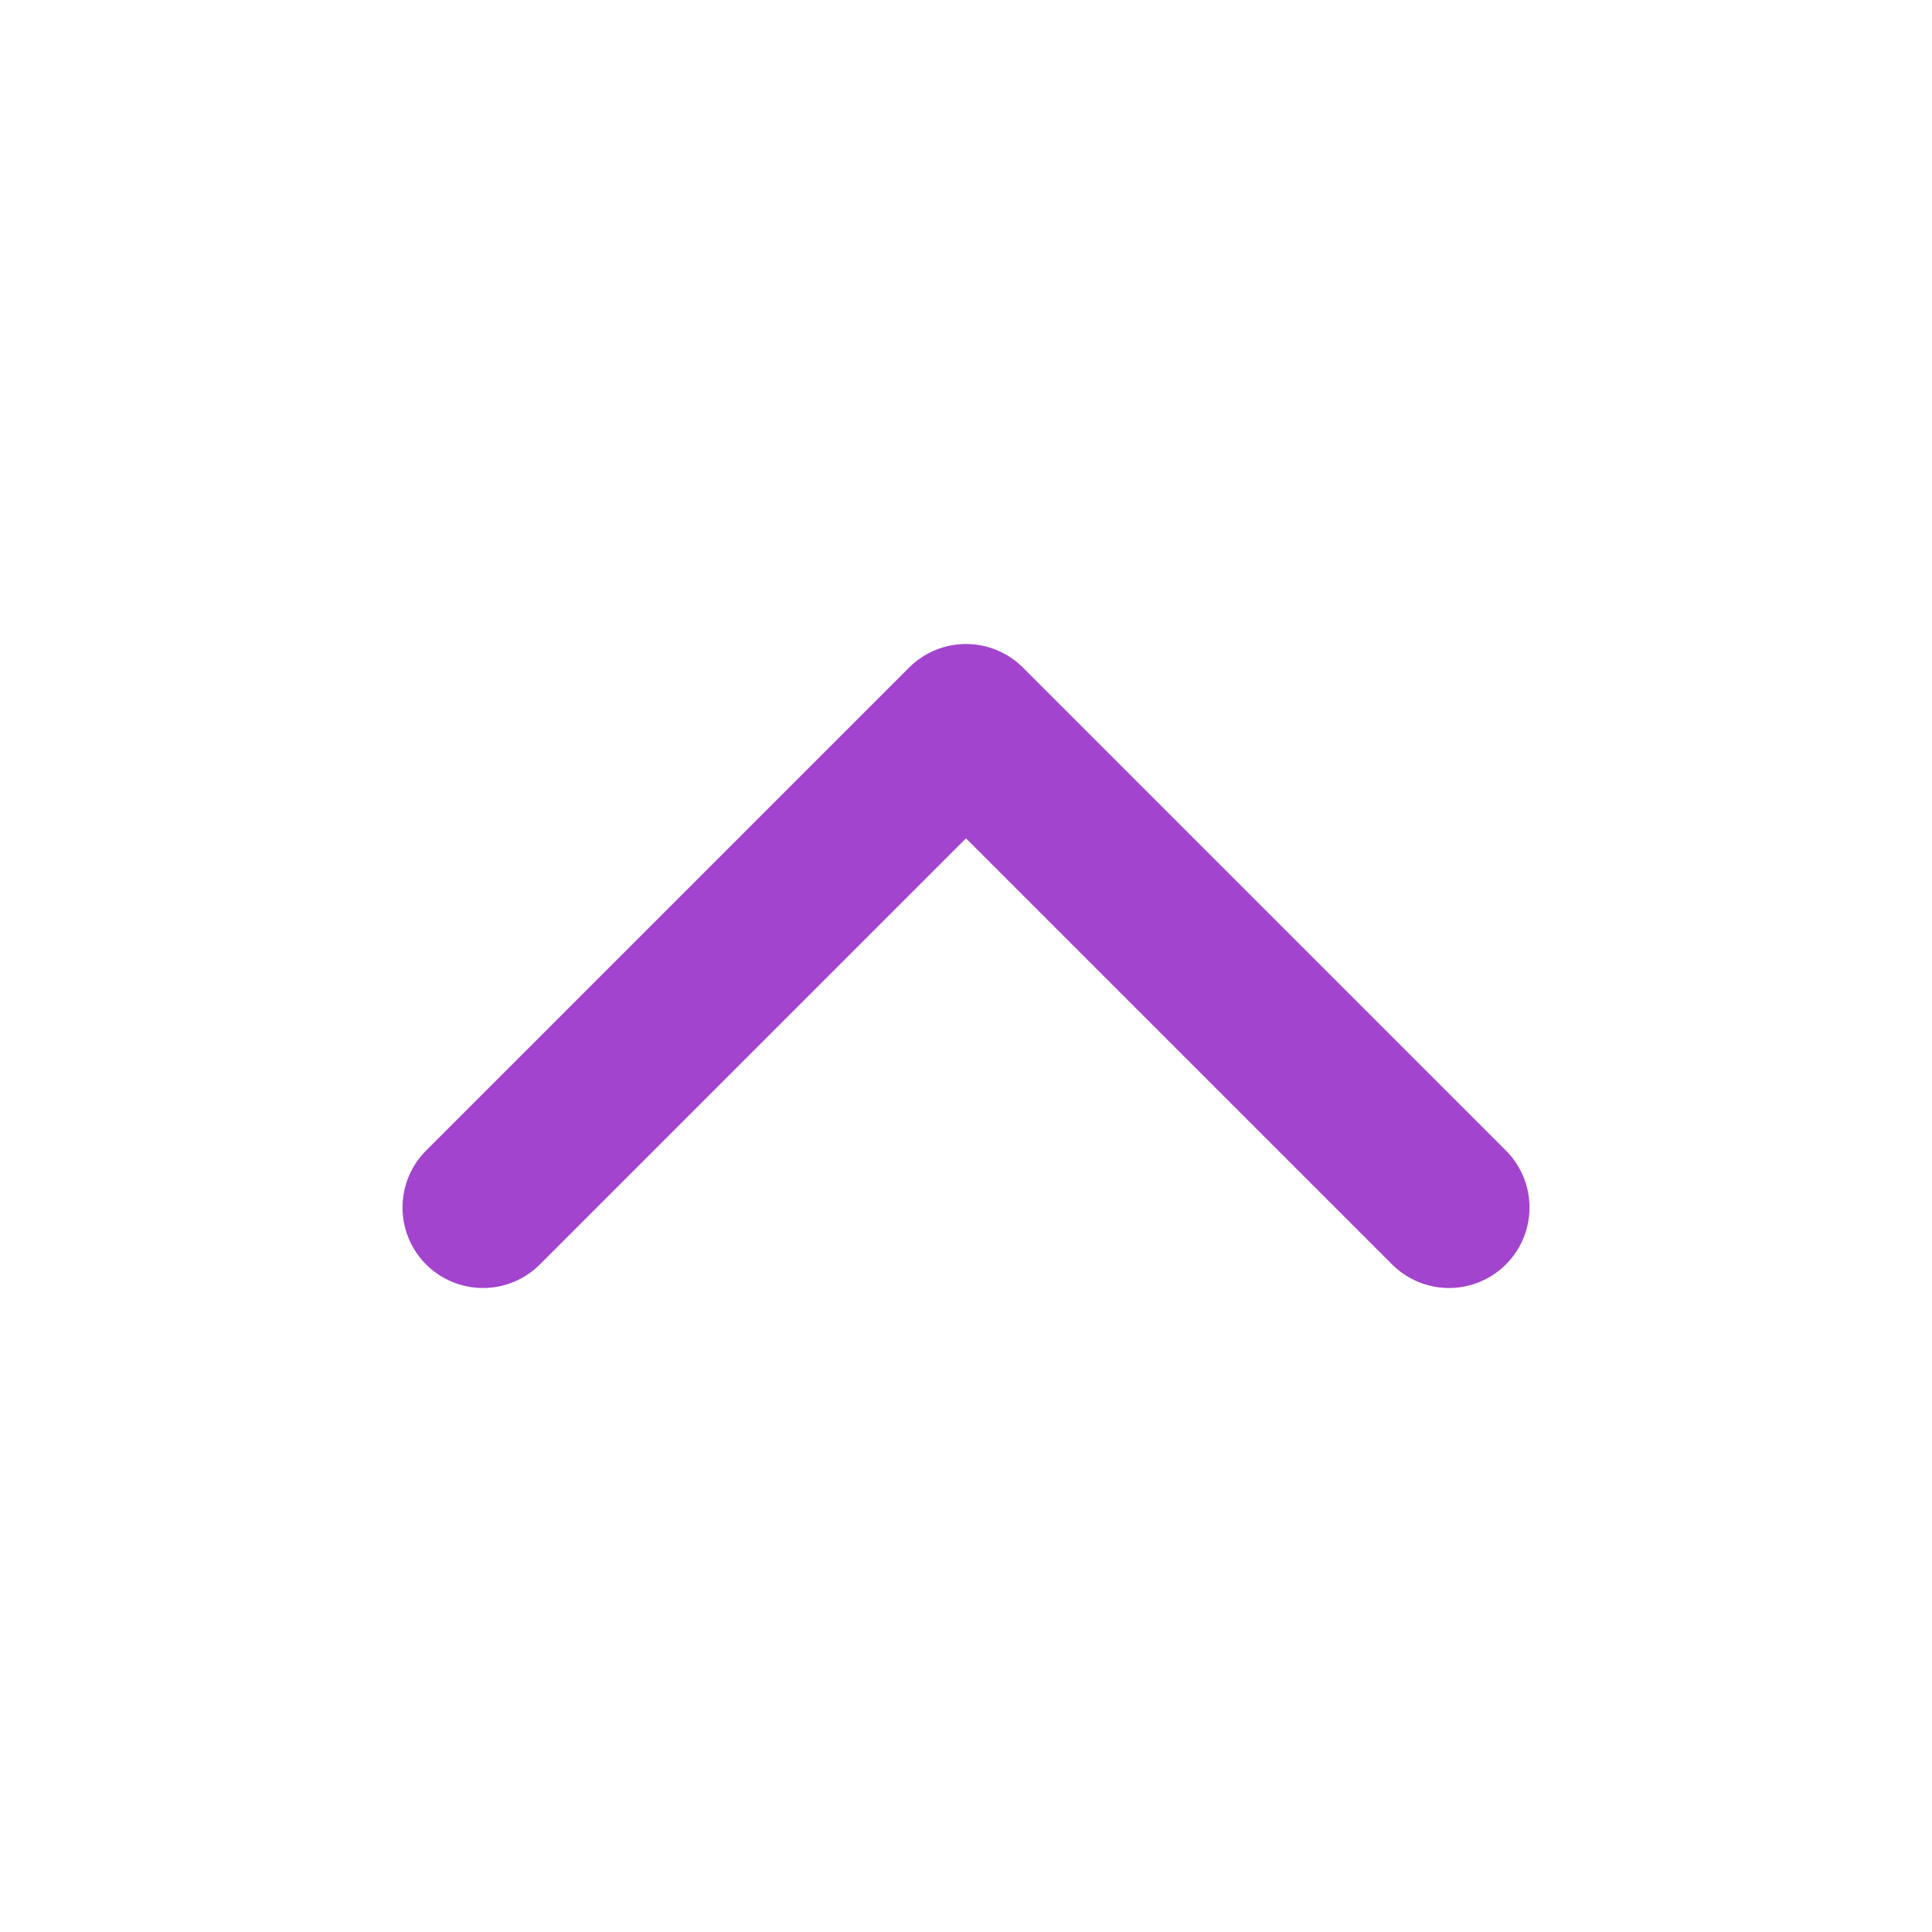 <svg xmlns="http://www.w3.org/2000/svg" width="24" height="24" viewBox="0 0 24 24" fill="none" stroke="rgb(163, 68, 206)" stroke-width="2" stroke-linecap="round" stroke-linejoin="round"><polyline points="18 15 12 9 6 15"/></svg>